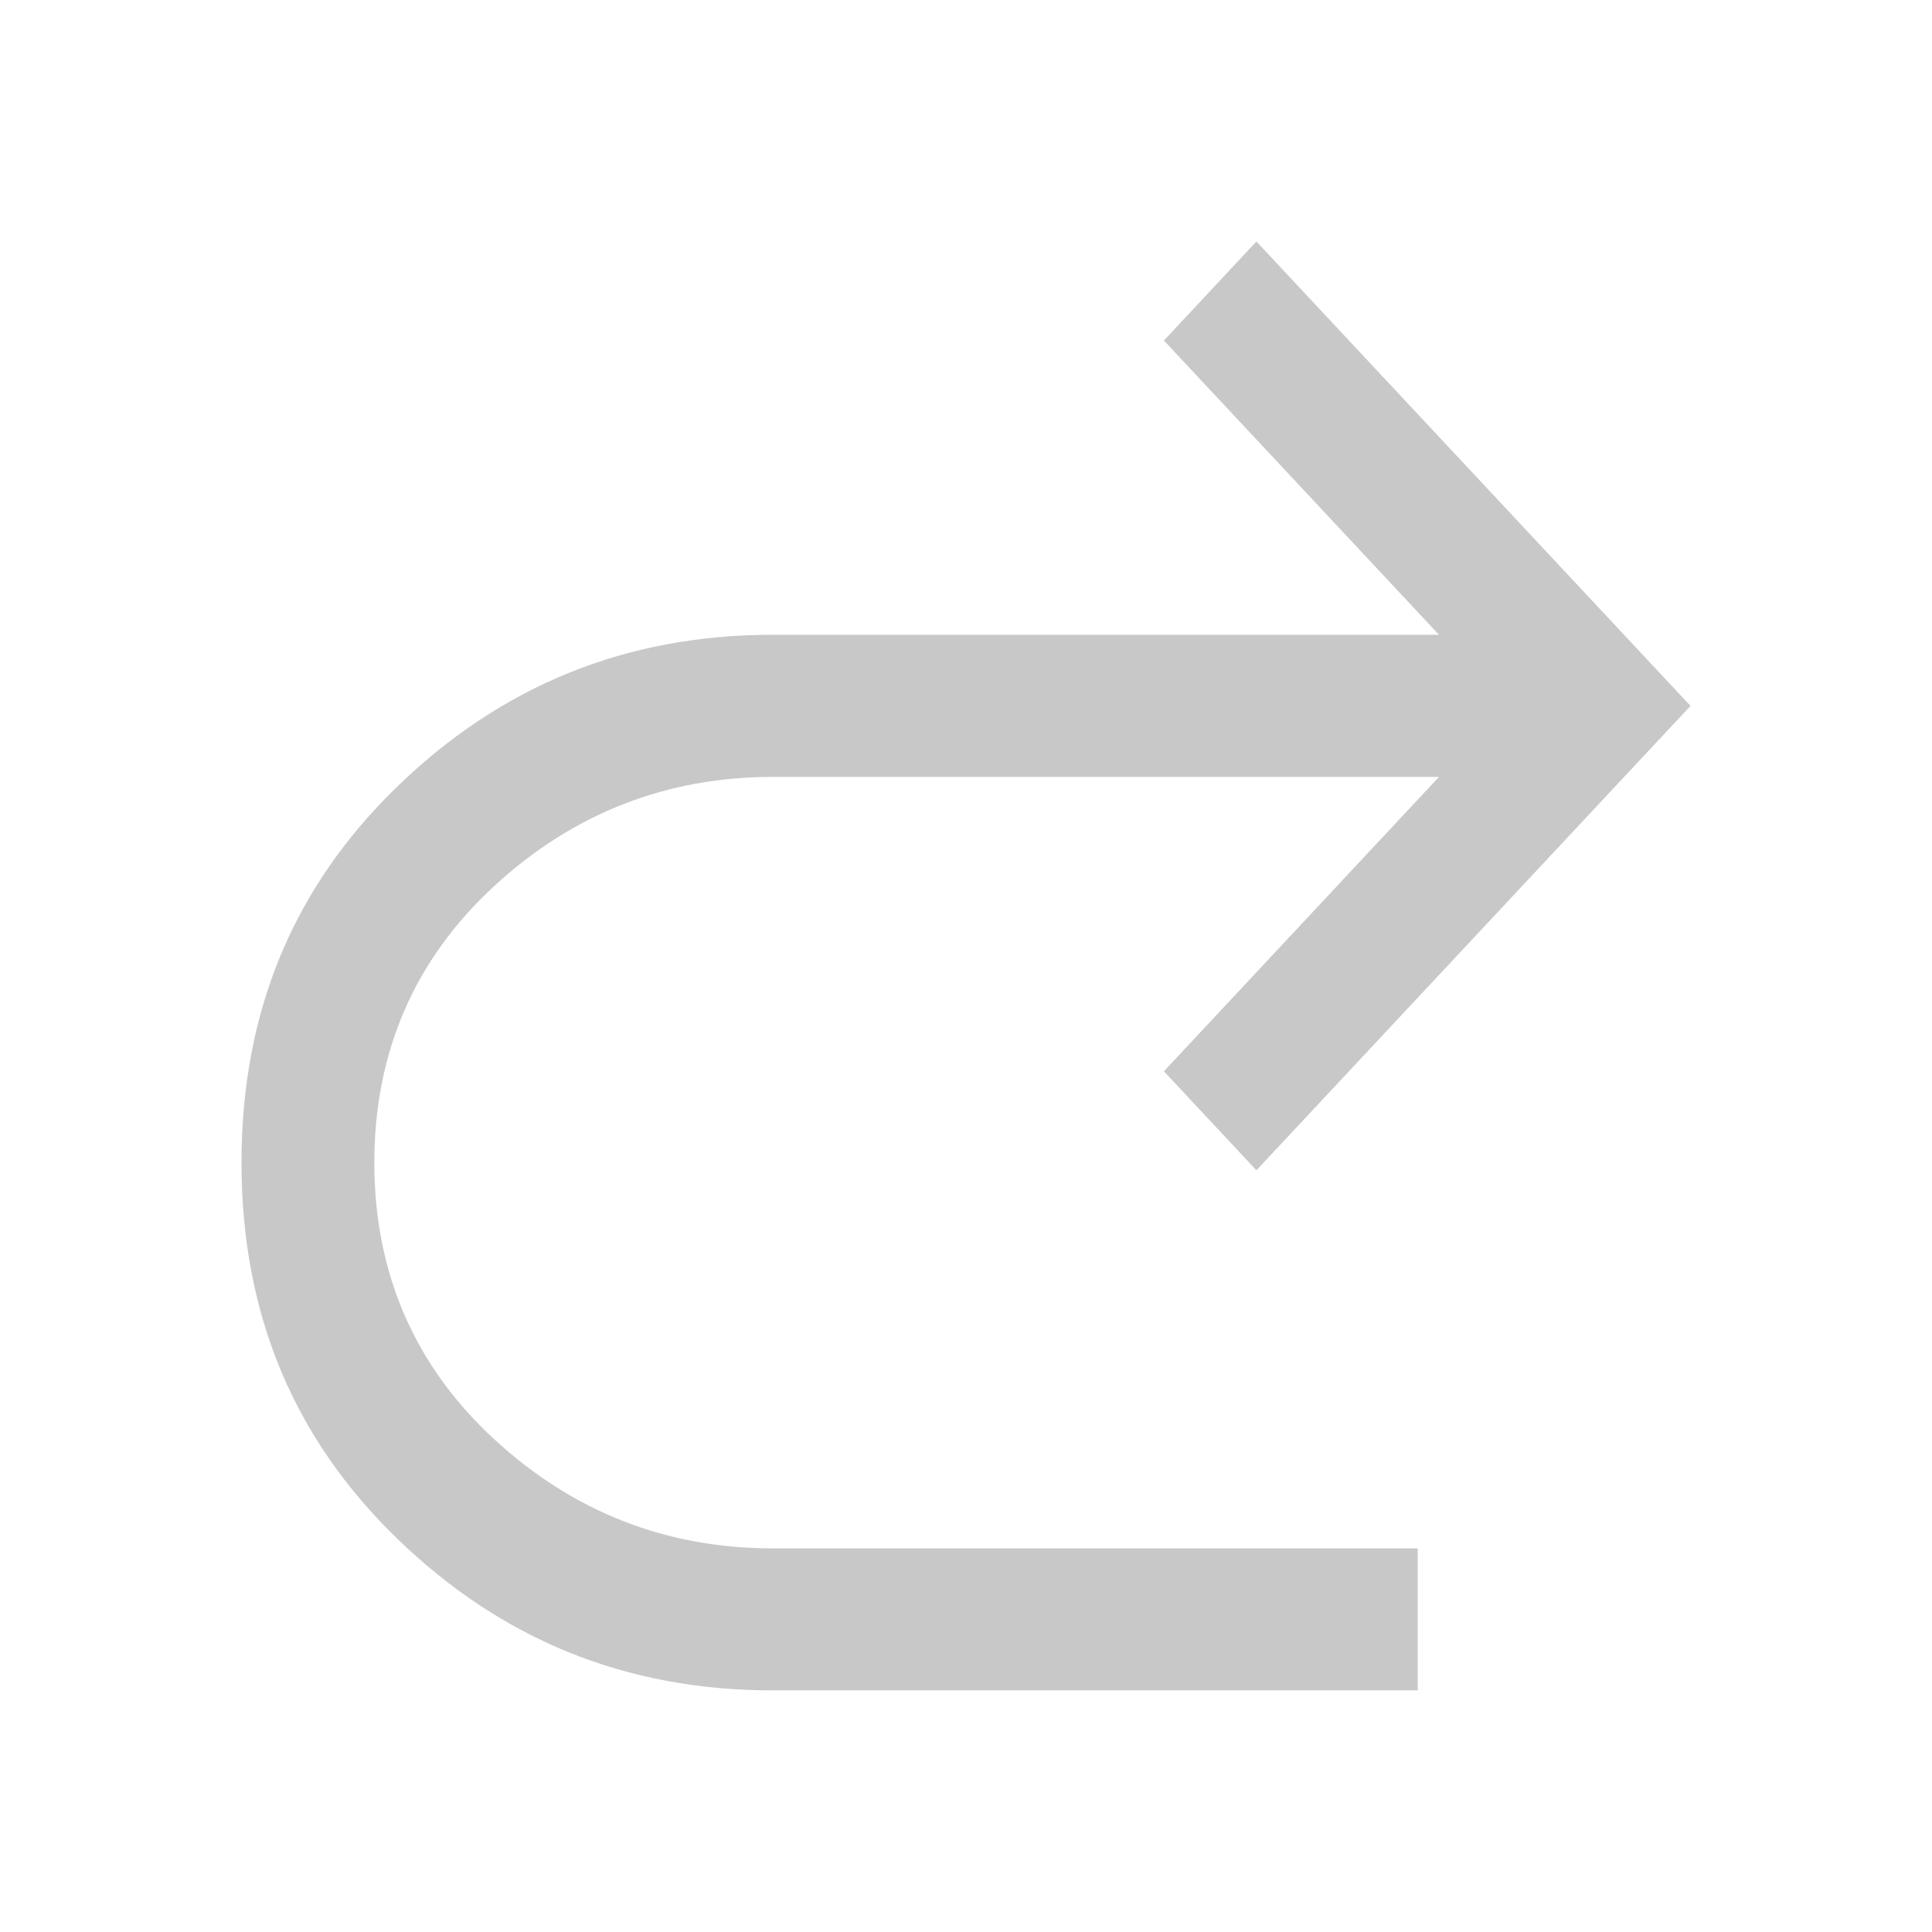 <svg width="16" height="16" viewBox="0 0 16 16" fill="none" xmlns="http://www.w3.org/2000/svg">
<path fill-rule="evenodd" clip-rule="evenodd" d="M10.405 9.692L14 5.846L10.405 2L9.639 2.82L11.917 5.257H6.399C5.185 5.257 4.153 5.677 3.288 6.516C2.427 7.351 2 8.383 2 9.628C2 10.874 2.427 11.906 3.288 12.741C4.153 13.58 5.185 13.999 6.399 13.999H11.741V12.823H6.399C5.52 12.823 4.748 12.522 4.095 11.921C3.435 11.314 3.1 10.544 3.1 9.628C3.1 8.713 3.435 7.943 4.095 7.336C4.748 6.735 5.52 6.434 6.399 6.434H11.917L9.639 8.872L10.405 9.692Z" fill="#C8C8C8"/>
</svg>
